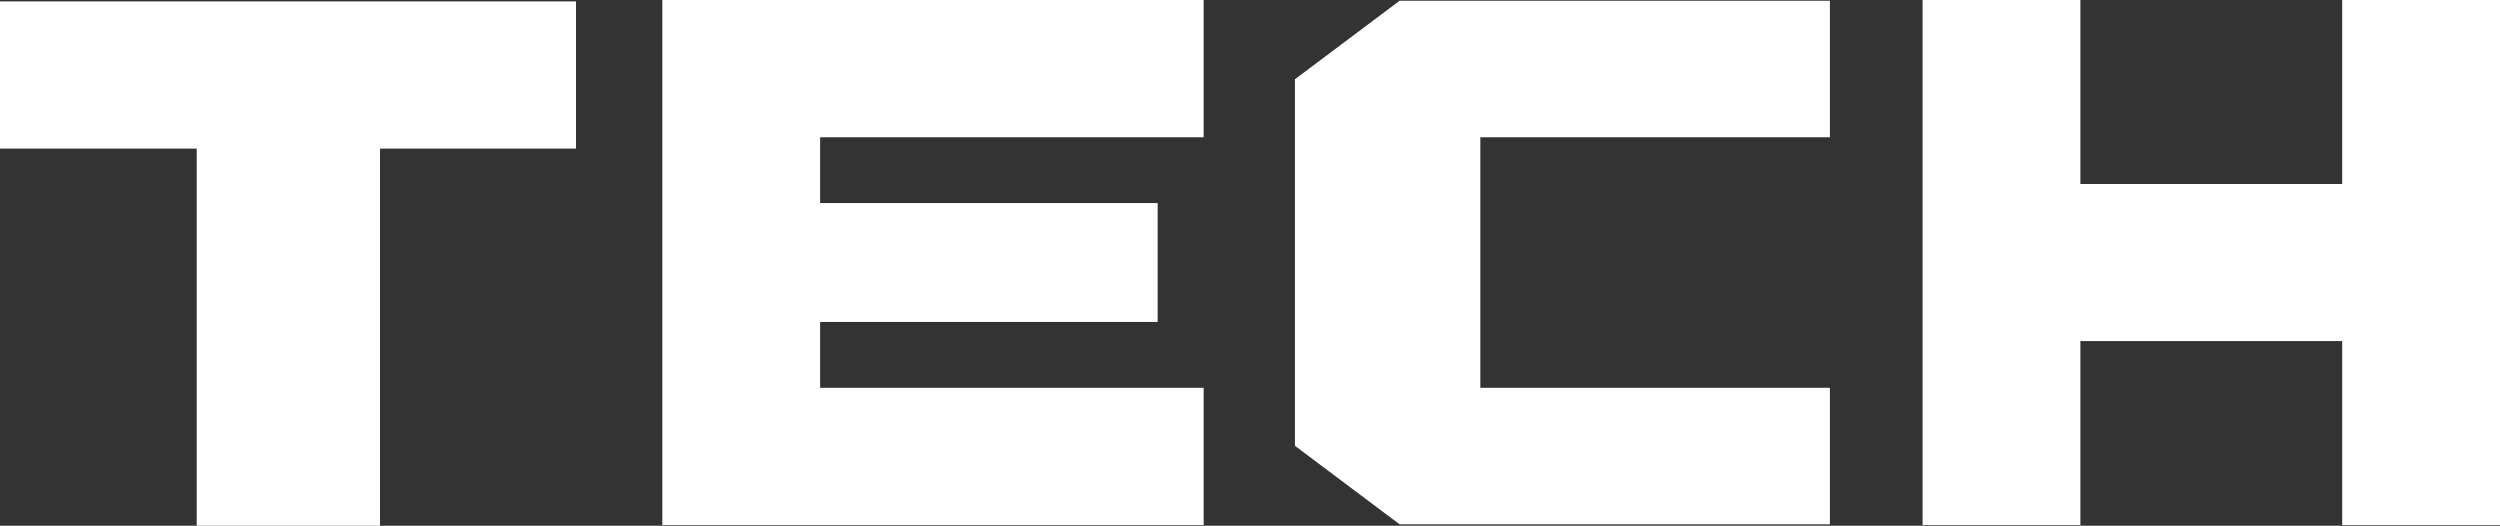 <svg xmlns="http://www.w3.org/2000/svg" width="105.99" height="22.29" viewBox="0 0 105.99 22.29">
  <rect x="0" y="0" width="105.99" height="22.29" fill="#333333" stroke="none"/>
  <path id="패스_171" data-name="패스 171" d="M2.55-13.71v-6.24H26.97v6.24H18.66V2.28H10.89V-13.71ZM30.63,2.25V-20.01H53.58v5.82H37.32v2.79H51.63v5.04H37.32v2.79H53.58V2.25Zm49.5-.03H61.89L57.45-1.11V-16.65l4.44-3.33H80.13v5.79H65.31V-3.57H80.13ZM90.75-5.55v7.8H84.06V-20.01h6.69v7.8h11.1v-7.8h6.69V2.25h-6.69v-7.8Z" transform="translate(-2.55 20.01)" fill="#fff"/>
</svg>
